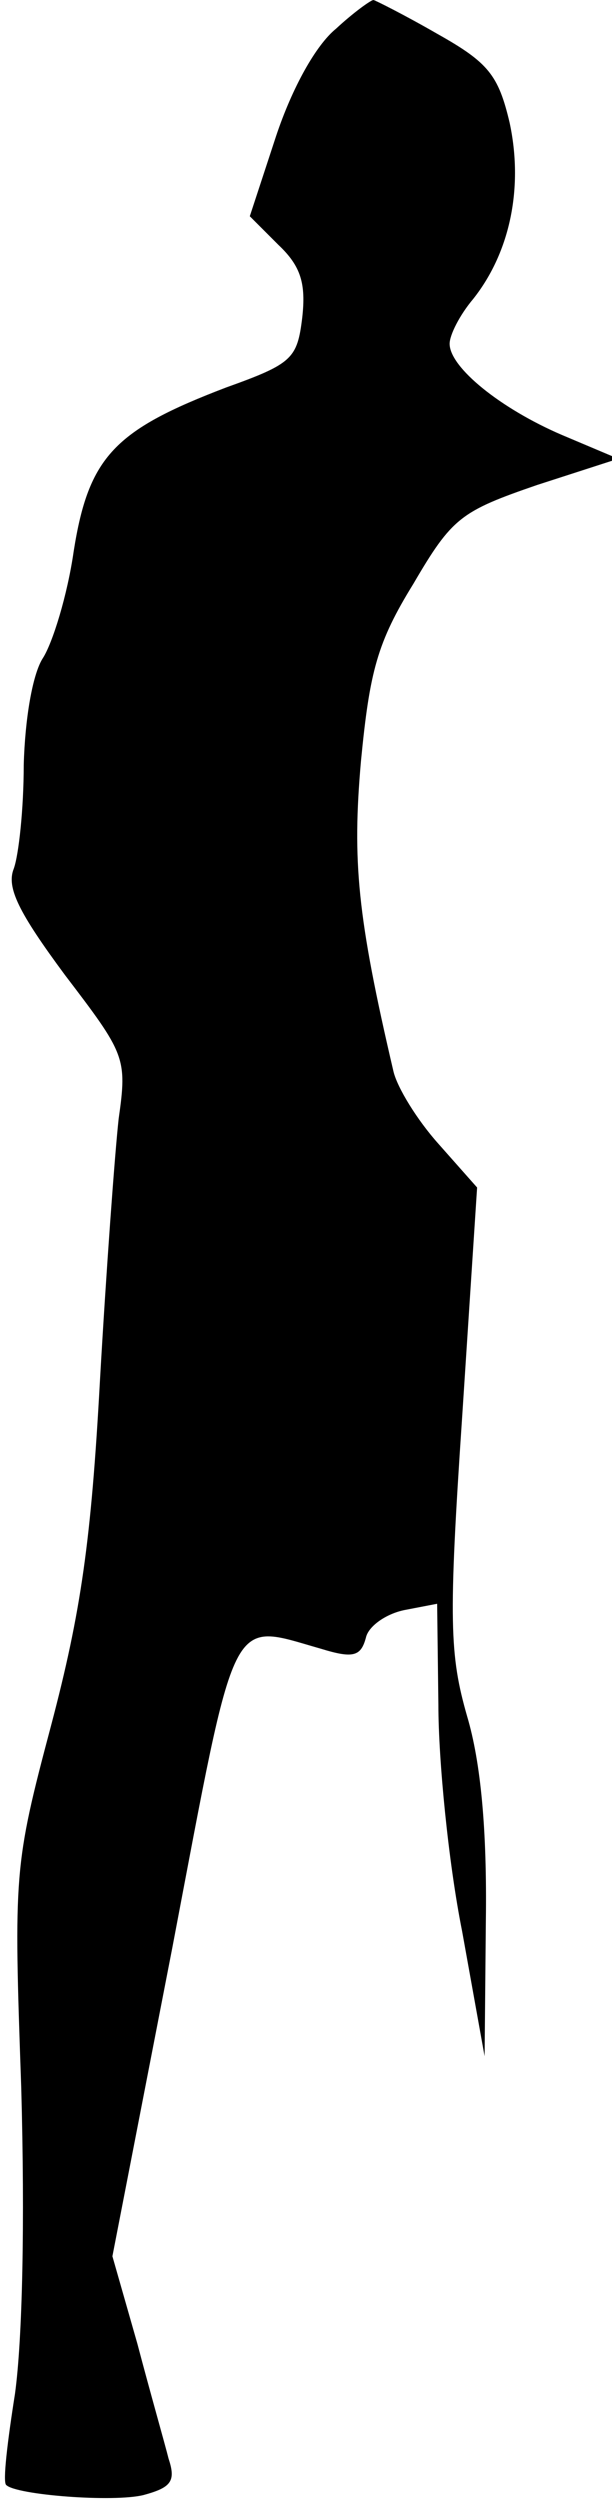 <?xml version="1.0" standalone="no"?>
<!DOCTYPE svg PUBLIC "-//W3C//DTD SVG 20010904//EN"
 "http://www.w3.org/TR/2001/REC-SVG-20010904/DTD/svg10.dtd">
<svg version="1.0" xmlns="http://www.w3.org/2000/svg"
 width="49pt" height="200pt" viewBox="0 0 49 200"
 preserveAspectRatio="xMidYMid meet">
<g transform="translate(0,200) scale(0.1,-0.1)"
fill="#000000" stroke="none">
<path fill="#000000" stroke="none" d="M269 1977 c-16 -13 -35 -47 -48 -86
l-21 -64 23 -23 c18 -17 22 -31 19 -58 -4 -33 -8 -37 -61 -56 -89 -34 -110
-55 -122 -131 -5 -35 -17 -74 -25 -86 -8 -13 -14 -48 -15 -85 0 -35 -4 -72 -8
-83 -6 -15 4 -35 41 -85 48 -63 50 -66 43 -115 -3 -27 -10 -122 -15 -210 -7
-127 -15 -184 -39 -275 -30 -113 -30 -118 -24 -290 3 -108 1 -201 -5 -245 -6
-38 -10 -71 -7 -73 8 -8 86 -14 110 -8 22 6 26 11 20 29 -3 12 -15 54 -25 92
l-20 70 48 247 c52 273 45 260 119 239 26 -8 32 -6 36 9 2 9 16 19 31 22 l26
5 1 -81 c0 -44 8 -126 19 -181 l18 -100 1 108 c1 73 -4 127 -15 164 -14 49
-15 76 -4 239 l12 184 -31 35 c-17 19 -33 45 -36 58 -29 124 -33 168 -26 248
7 72 13 95 42 142 31 53 38 58 99 79 l65 21 -45 19 c-49 21 -90 54 -90 73 0 7
8 23 19 36 30 38 40 90 29 141 -9 38 -17 48 -58 71 -26 15 -50 27 -51 27 -2 0
-16 -10 -30 -23z"/>
</g>
</svg>

